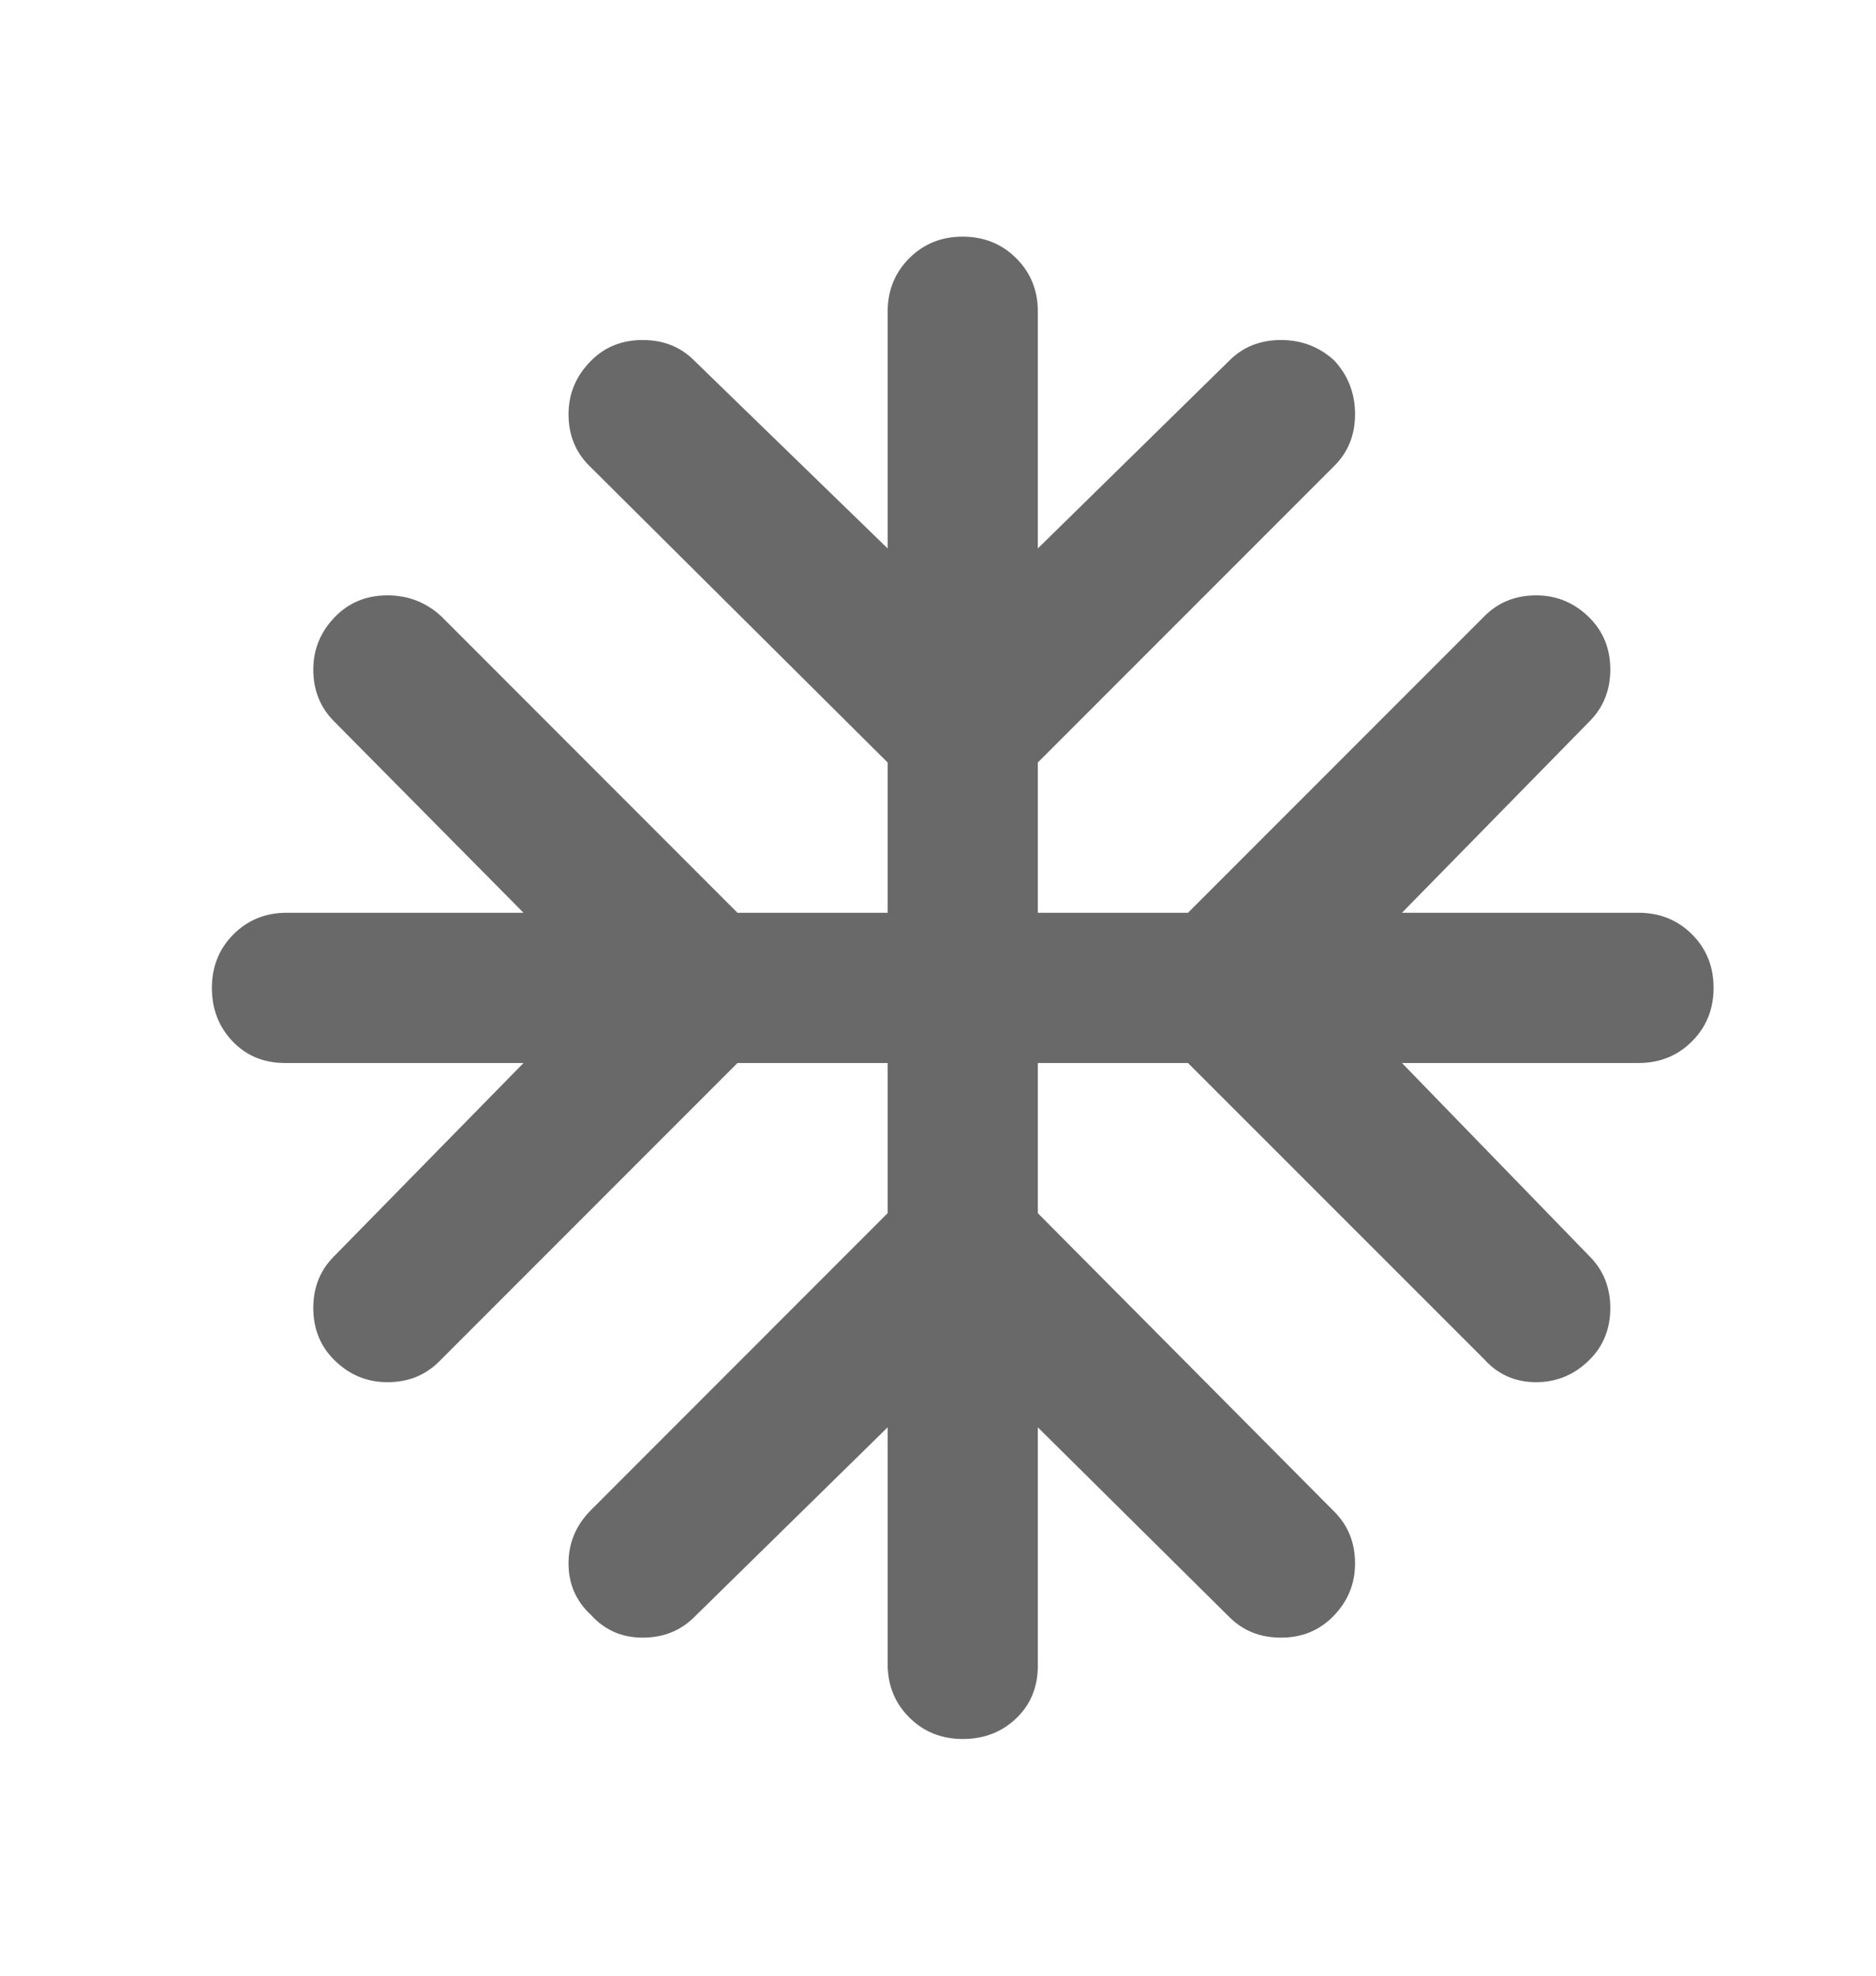 <svg width="19" height="20" viewBox="0 0 19 20" fill="none" xmlns="http://www.w3.org/2000/svg">
<g id="material-symbols:ac-unit-rounded">
<path id="Vector" d="M8.99 14.449L7.032 16.369C6.893 16.508 6.718 16.578 6.509 16.578C6.3 16.578 6.125 16.502 5.987 16.35C5.835 16.21 5.758 16.036 5.758 15.826C5.758 15.617 5.835 15.437 5.987 15.285L8.99 12.281V10.761H7.469L4.447 13.783C4.307 13.923 4.133 13.992 3.924 13.992C3.714 13.992 3.534 13.916 3.382 13.764C3.243 13.625 3.173 13.45 3.173 13.241C3.173 13.032 3.243 12.858 3.382 12.719L5.302 10.761H2.888C2.672 10.761 2.495 10.688 2.356 10.542C2.216 10.396 2.146 10.215 2.146 10C2.146 9.785 2.219 9.604 2.365 9.458C2.511 9.312 2.692 9.239 2.907 9.24H5.302L3.382 7.301C3.243 7.161 3.173 6.987 3.173 6.778C3.173 6.569 3.249 6.389 3.401 6.236C3.541 6.097 3.715 6.027 3.924 6.027C4.134 6.027 4.314 6.097 4.466 6.236L7.469 9.24H8.99V7.719L5.968 4.715C5.828 4.576 5.758 4.402 5.758 4.193C5.758 3.984 5.835 3.803 5.987 3.651C6.126 3.511 6.3 3.442 6.51 3.442C6.719 3.442 6.893 3.511 7.032 3.651L8.99 5.552V3.156C8.99 2.941 9.063 2.76 9.209 2.614C9.355 2.468 9.536 2.395 9.751 2.396C9.966 2.396 10.147 2.469 10.293 2.615C10.439 2.761 10.512 2.941 10.511 3.156V5.552L12.45 3.651C12.589 3.511 12.764 3.442 12.973 3.442C13.183 3.442 13.363 3.511 13.515 3.651C13.654 3.803 13.724 3.983 13.724 4.193C13.724 4.402 13.654 4.576 13.515 4.715L10.511 7.719V9.24H12.032L15.036 6.236C15.175 6.097 15.349 6.027 15.559 6.027C15.768 6.027 15.949 6.103 16.1 6.255C16.239 6.395 16.309 6.569 16.309 6.778C16.309 6.986 16.239 7.161 16.1 7.301L14.199 9.24H16.594C16.81 9.24 16.991 9.313 17.137 9.459C17.283 9.605 17.355 9.785 17.355 10C17.355 10.216 17.282 10.396 17.136 10.542C16.99 10.688 16.809 10.761 16.594 10.761H14.199L16.1 12.719C16.239 12.858 16.309 13.033 16.309 13.242C16.309 13.451 16.239 13.625 16.1 13.764C15.948 13.916 15.767 13.992 15.558 13.992C15.349 13.992 15.174 13.916 15.036 13.764L12.032 10.761H10.511V12.281L13.515 15.304C13.654 15.444 13.724 15.618 13.724 15.827C13.724 16.037 13.648 16.217 13.496 16.369C13.356 16.508 13.182 16.578 12.973 16.578C12.763 16.578 12.589 16.508 12.45 16.369L10.511 14.449V16.863C10.511 17.078 10.438 17.256 10.292 17.395C10.146 17.535 9.966 17.604 9.751 17.604C9.535 17.604 9.354 17.531 9.208 17.385C9.062 17.239 8.99 17.059 8.99 16.844V14.449Z" fill="#696969"/>
</g>
</svg>
